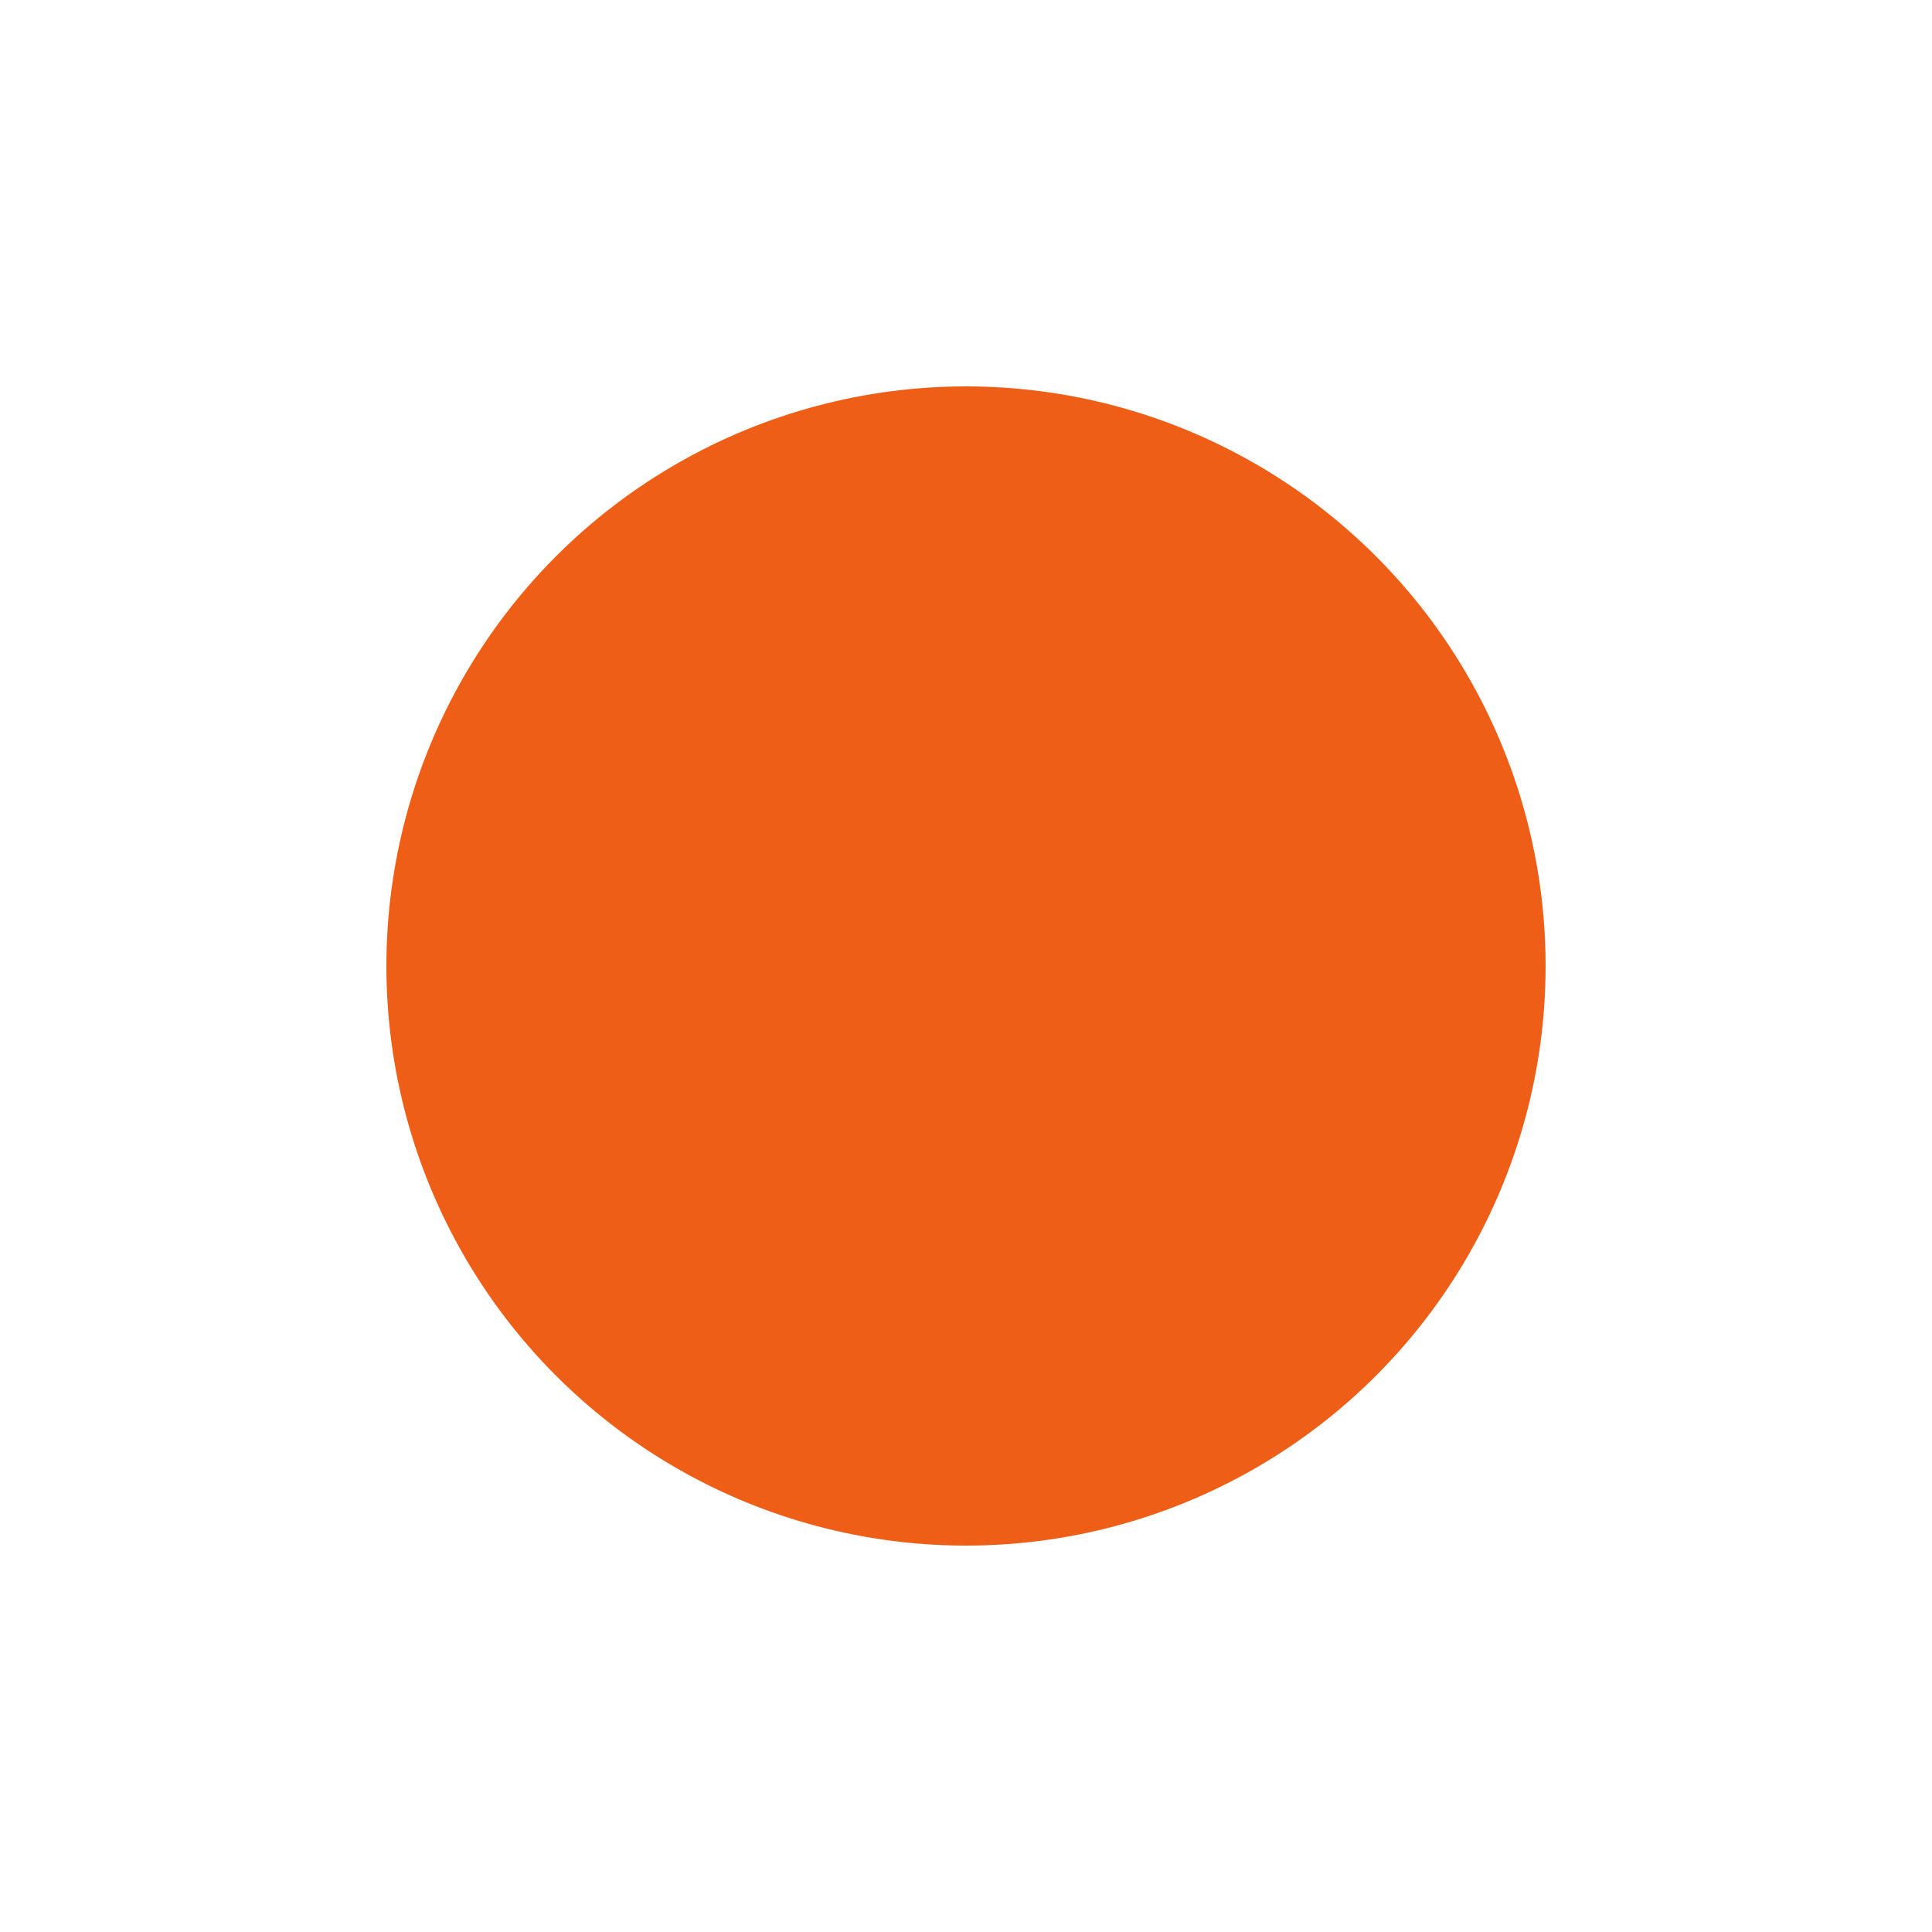 <?xml version="1.0" encoding="UTF-8"?>
<svg width="10px" height="10px" viewBox="0 0 10 10" version="1.1" xmlns="http://www.w3.org/2000/svg" xmlns:xlink="http://www.w3.org/1999/xlink">
    <!-- Generator: Sketch 63.1 (92452) - https://sketch.com -->
    <title>internet_pc_ic_badge_new</title>
    <desc>Created with Sketch.</desc>
    <g id="internet_pc_ic_badge_new" stroke="none" stroke-width="1" fill="none" fill-rule="evenodd">
        <g id="Mobile/Dark_theme/19_NOTIFICATIONS_BADGE/dot_case" fill="#EF5E16">
            <circle id="BG" cx="5" cy="5" r="3"></circle>
        </g>
    </g>
</svg>
